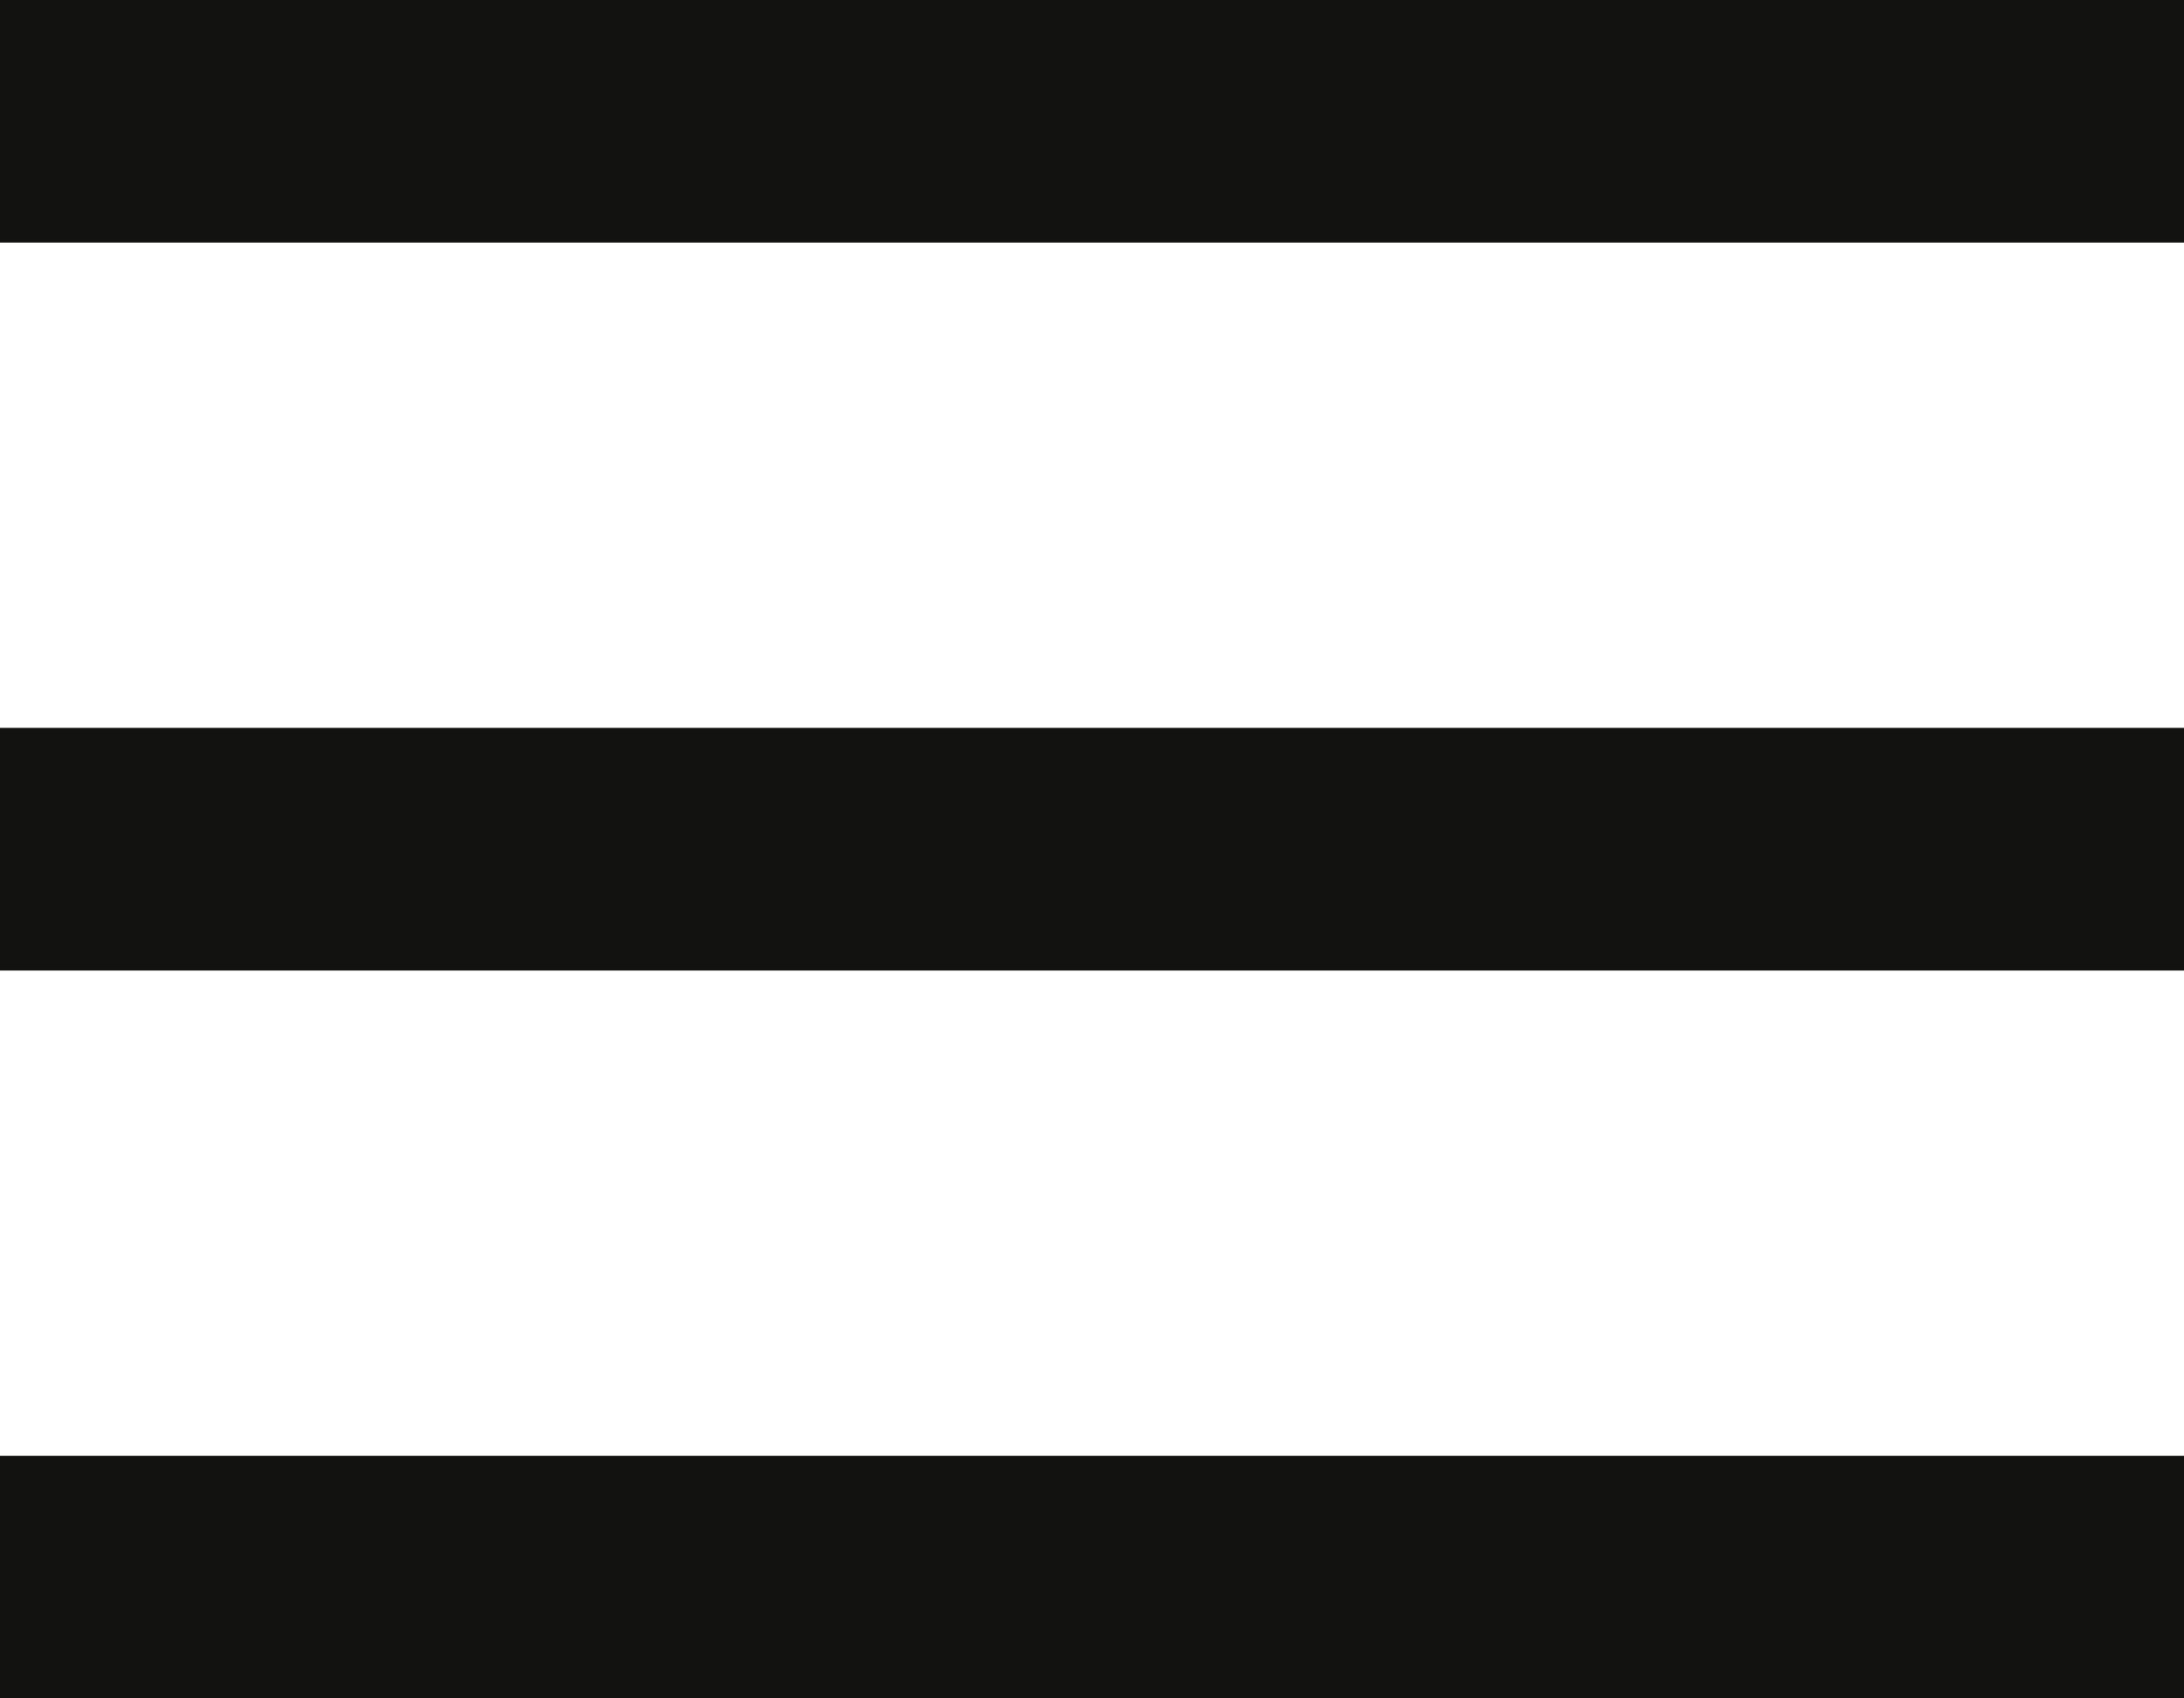 <svg width="18" height="14" viewBox="0 0 18 14" fill="none" xmlns="http://www.w3.org/2000/svg">
<path d="M0 0H18V2H0V0Z" fill="#121211"/>
<path d="M0 6H18V8H0V6Z" fill="#121211"/>
<path d="M0 12H18V14H0V12Z" fill="#121211"/>
</svg>
